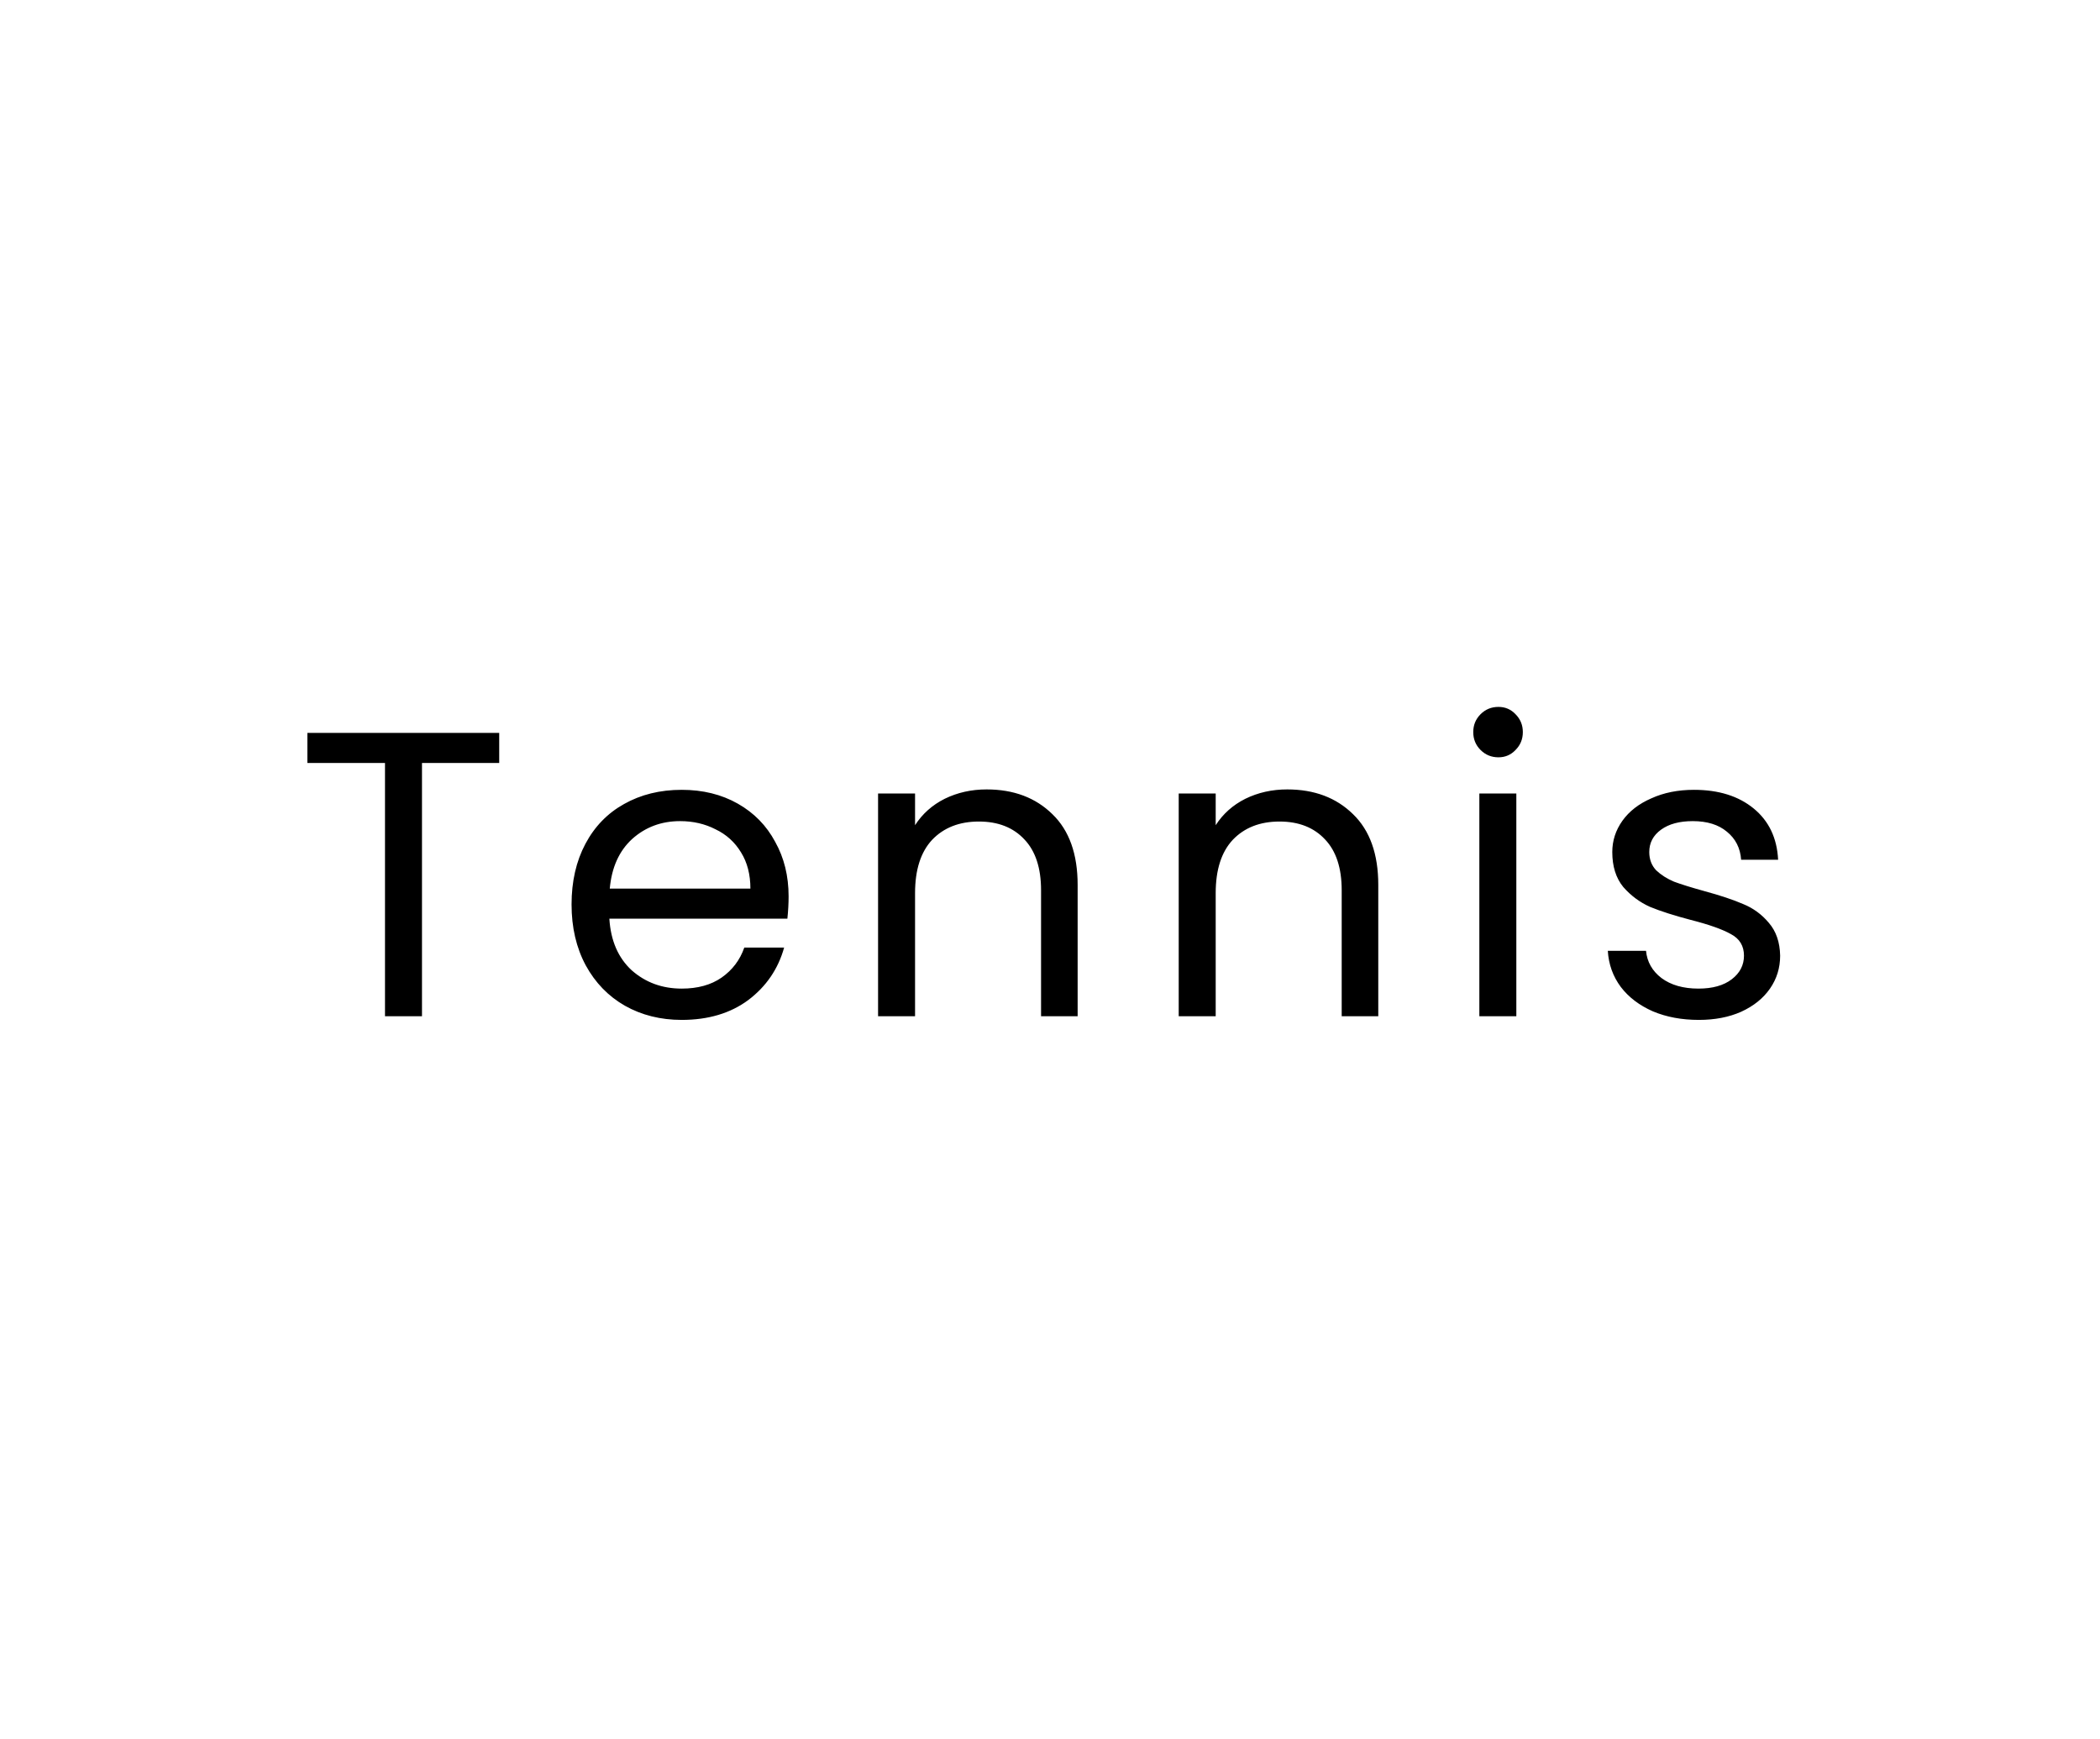 <svg width="93" height="77" viewBox="0 0 93 77" fill="none" xmlns="http://www.w3.org/2000/svg">
<g filter="url(#filter0_d_17_1448)">
<g filter="url(#filter1_d_17_1448)">
<rect x="4" width="85" height="69" rx="5" fill="white"/>
</g>
<path d="M22.108 28.454V29.786H18.688V41H17.05V29.786H13.612V28.454H22.108ZM34.924 35.69C34.924 36.002 34.906 36.332 34.87 36.68H26.986C27.046 37.652 27.376 38.414 27.976 38.966C28.588 39.506 29.326 39.776 30.19 39.776C30.898 39.776 31.486 39.614 31.954 39.29C32.434 38.954 32.77 38.51 32.962 37.958H34.726C34.462 38.906 33.934 39.68 33.142 40.28C32.35 40.868 31.366 41.162 30.19 41.162C29.254 41.162 28.414 40.952 27.67 40.532C26.938 40.112 26.362 39.518 25.942 38.75C25.522 37.97 25.312 37.07 25.312 36.05C25.312 35.03 25.516 34.136 25.924 33.368C26.332 32.6 26.902 32.012 27.634 31.604C28.378 31.184 29.23 30.974 30.19 30.974C31.126 30.974 31.954 31.178 32.674 31.586C33.394 31.994 33.946 32.558 34.33 33.278C34.726 33.986 34.924 34.79 34.924 35.69ZM33.232 35.348C33.232 34.724 33.094 34.19 32.818 33.746C32.542 33.29 32.164 32.948 31.684 32.72C31.216 32.48 30.694 32.36 30.118 32.36C29.29 32.36 28.582 32.624 27.994 33.152C27.418 33.68 27.088 34.412 27.004 35.348H33.232ZM43.692 30.956C44.892 30.956 45.864 31.322 46.608 32.054C47.352 32.774 47.724 33.818 47.724 35.186V41H46.104V35.42C46.104 34.436 45.858 33.686 45.366 33.17C44.874 32.642 44.202 32.378 43.35 32.378C42.486 32.378 41.796 32.648 41.28 33.188C40.776 33.728 40.524 34.514 40.524 35.546V41H38.886V31.136H40.524V32.54C40.848 32.036 41.286 31.646 41.838 31.37C42.402 31.094 43.02 30.956 43.692 30.956ZM57.006 30.956C58.206 30.956 59.178 31.322 59.922 32.054C60.666 32.774 61.038 33.818 61.038 35.186V41H59.418V35.42C59.418 34.436 59.172 33.686 58.68 33.17C58.188 32.642 57.516 32.378 56.664 32.378C55.8 32.378 55.11 32.648 54.594 33.188C54.09 33.728 53.838 34.514 53.838 35.546V41H52.2V31.136H53.838V32.54C54.162 32.036 54.6 31.646 55.152 31.37C55.716 31.094 56.334 30.956 57.006 30.956ZM66.36 29.534C66.048 29.534 65.784 29.426 65.568 29.21C65.352 28.994 65.244 28.73 65.244 28.418C65.244 28.106 65.352 27.842 65.568 27.626C65.784 27.41 66.048 27.302 66.36 27.302C66.66 27.302 66.912 27.41 67.116 27.626C67.332 27.842 67.44 28.106 67.44 28.418C67.44 28.73 67.332 28.994 67.116 29.21C66.912 29.426 66.66 29.534 66.36 29.534ZM67.152 31.136V41H65.514V31.136H67.152ZM75.235 41.162C74.479 41.162 73.801 41.036 73.201 40.784C72.601 40.52 72.127 40.16 71.779 39.704C71.431 39.236 71.239 38.702 71.203 38.102H72.895C72.943 38.594 73.171 38.996 73.579 39.308C73.999 39.62 74.545 39.776 75.217 39.776C75.841 39.776 76.333 39.638 76.693 39.362C77.053 39.086 77.233 38.738 77.233 38.318C77.233 37.886 77.041 37.568 76.657 37.364C76.273 37.148 75.679 36.938 74.875 36.734C74.143 36.542 73.543 36.35 73.075 36.158C72.619 35.954 72.223 35.66 71.887 35.276C71.563 34.88 71.401 34.364 71.401 33.728C71.401 33.224 71.551 32.762 71.851 32.342C72.151 31.922 72.577 31.592 73.129 31.352C73.681 31.1 74.311 30.974 75.019 30.974C76.111 30.974 76.993 31.25 77.665 31.802C78.337 32.354 78.697 33.11 78.745 34.07H77.107C77.071 33.554 76.861 33.14 76.477 32.828C76.105 32.516 75.601 32.36 74.965 32.36C74.377 32.36 73.909 32.486 73.561 32.738C73.213 32.99 73.039 33.32 73.039 33.728C73.039 34.052 73.141 34.322 73.345 34.538C73.561 34.742 73.825 34.91 74.137 35.042C74.461 35.162 74.905 35.3 75.469 35.456C76.177 35.648 76.753 35.84 77.197 36.032C77.641 36.212 78.019 36.488 78.331 36.86C78.655 37.232 78.823 37.718 78.835 38.318C78.835 38.858 78.685 39.344 78.385 39.776C78.085 40.208 77.659 40.55 77.107 40.802C76.567 41.042 75.943 41.162 75.235 41.162Z" fill="black"/>
</g>
<defs>
<filter id="filter0_d_17_1448" x="0" y="0" width="93" height="77" filterUnits="userSpaceOnUse" color-interpolation-filters="sRGB">
<feFlood flood-opacity="0" result="BackgroundImageFix"/>
<feColorMatrix in="SourceAlpha" type="matrix" values="0 0 0 0 0 0 0 0 0 0 0 0 0 0 0 0 0 0 127 0" result="hardAlpha"/>
<feOffset dy="4"/>
<feGaussianBlur stdDeviation="2"/>
<feComposite in2="hardAlpha" operator="out"/>
<feColorMatrix type="matrix" values="0 0 0 0 0 0 0 0 0 0 0 0 0 0 0 0 0 0 0.25 0"/>
<feBlend mode="normal" in2="BackgroundImageFix" result="effect1_dropShadow_17_1448"/>
<feBlend mode="normal" in="SourceGraphic" in2="effect1_dropShadow_17_1448" result="shape"/>
</filter>
<filter id="filter1_d_17_1448" x="0" y="0" width="93" height="77" filterUnits="userSpaceOnUse" color-interpolation-filters="sRGB">
<feFlood flood-opacity="0" result="BackgroundImageFix"/>
<feColorMatrix in="SourceAlpha" type="matrix" values="0 0 0 0 0 0 0 0 0 0 0 0 0 0 0 0 0 0 127 0" result="hardAlpha"/>
<feOffset dy="4"/>
<feGaussianBlur stdDeviation="2"/>
<feComposite in2="hardAlpha" operator="out"/>
<feColorMatrix type="matrix" values="0 0 0 0 0 0 0 0 0 0 0 0 0 0 0 0 0 0 0.25 0"/>
<feBlend mode="normal" in2="BackgroundImageFix" result="effect1_dropShadow_17_1448"/>
<feBlend mode="normal" in="SourceGraphic" in2="effect1_dropShadow_17_1448" result="shape"/>
</filter>
</defs>
</svg>
